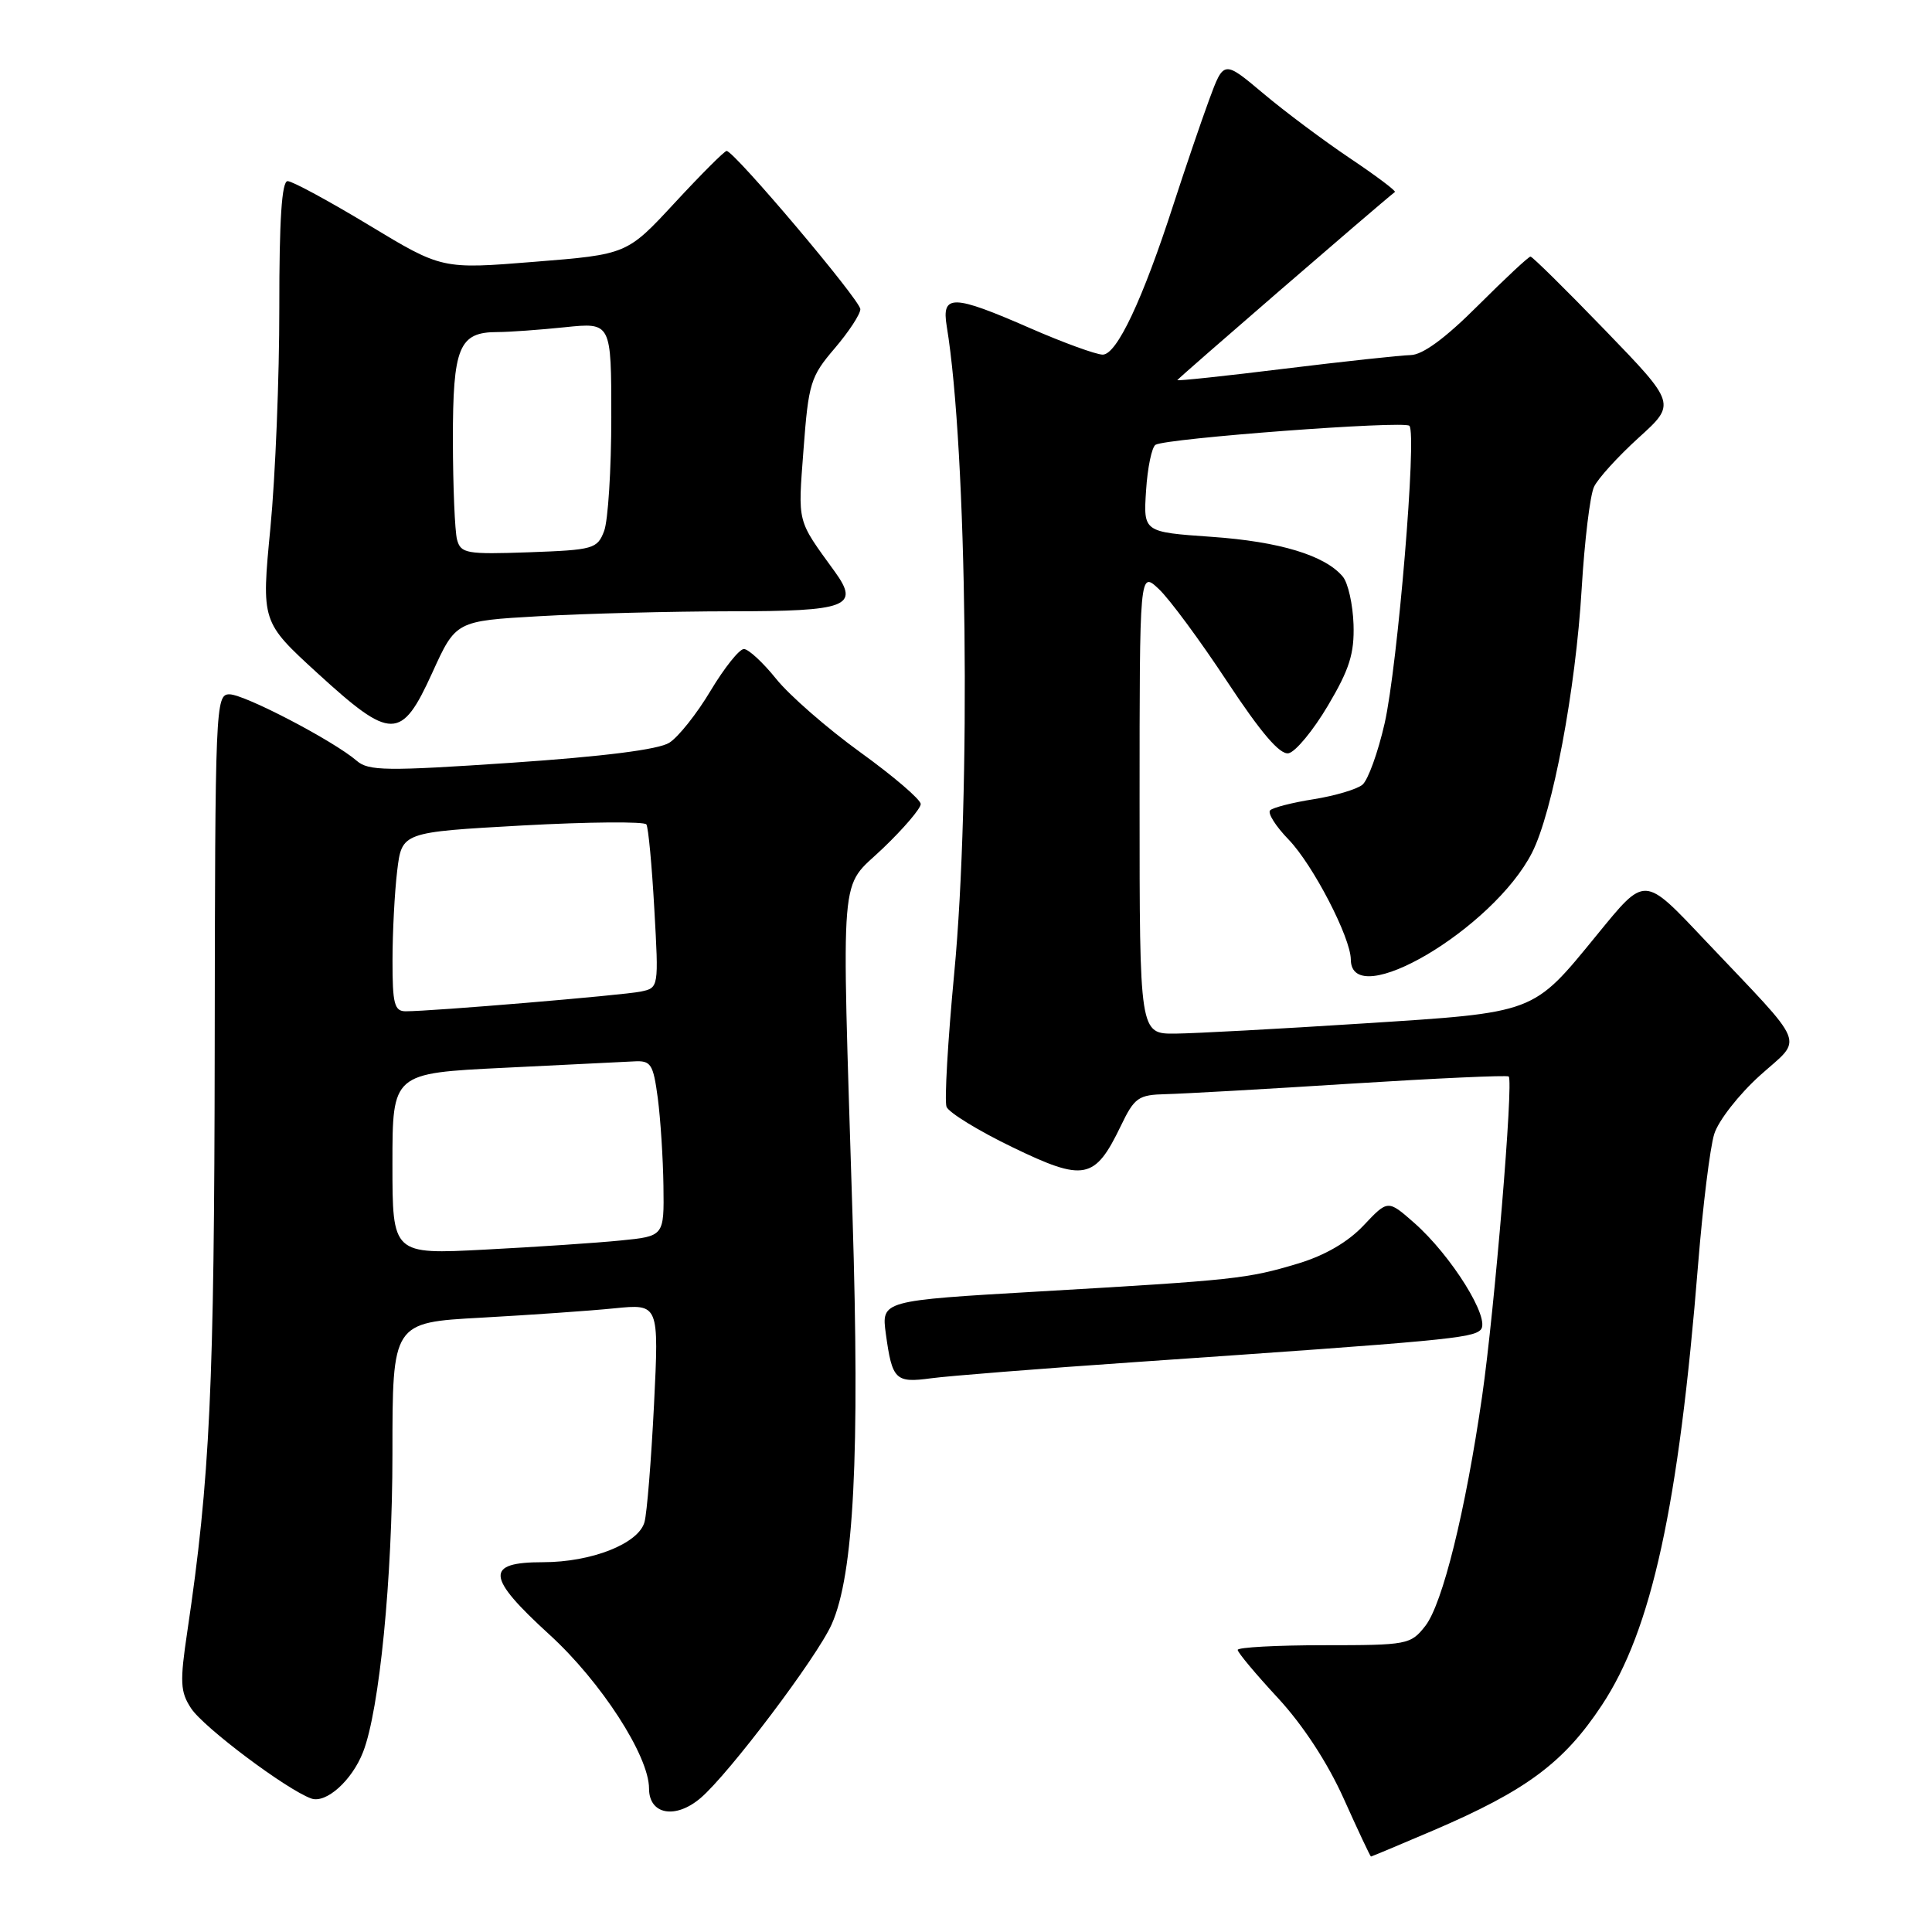 <?xml version="1.0" encoding="UTF-8" standalone="no"?>
<!DOCTYPE svg PUBLIC "-//W3C//DTD SVG 1.1//EN" "http://www.w3.org/Graphics/SVG/1.1/DTD/svg11.dtd" >
<svg xmlns="http://www.w3.org/2000/svg" xmlns:xlink="http://www.w3.org/1999/xlink" version="1.1" viewBox="0 0 256 256">
 <g >
 <path fill="currentColor"
d=" M 189.92 242.54 C 202.24 237.26 207.21 233.57 212.25 225.95 C 218.85 216.00 222.44 199.56 225.01 167.50 C 225.63 159.80 226.59 152.05 227.14 150.28 C 227.68 148.51 230.42 145.01 233.22 142.49 C 238.96 137.33 239.67 139.10 226.01 124.68 C 217.74 115.94 218.08 115.96 211.56 123.93 C 203.03 134.36 203.61 134.14 180.53 135.62 C 169.51 136.33 158.36 136.93 155.75 136.96 C 151.00 137.00 151.00 137.00 151.00 106.33 C 151.00 75.65 151.00 75.65 153.55 78.05 C 154.95 79.36 159.02 84.87 162.59 90.29 C 167.10 97.12 169.59 100.03 170.74 99.81 C 171.66 99.63 174.00 96.80 175.95 93.51 C 178.81 88.69 179.47 86.60 179.35 82.74 C 179.26 80.10 178.63 77.25 177.93 76.41 C 175.58 73.59 169.56 71.76 160.50 71.13 C 151.50 70.50 151.50 70.50 151.86 65.00 C 152.05 61.98 152.62 59.25 153.11 58.94 C 154.49 58.08 186.05 55.71 186.75 56.42 C 187.77 57.43 185.20 88.23 183.47 95.85 C 182.59 99.71 181.27 103.36 180.53 103.98 C 179.79 104.59 176.88 105.45 174.07 105.90 C 171.26 106.34 168.66 107.01 168.30 107.37 C 167.93 107.73 169.04 109.49 170.76 111.26 C 173.98 114.60 178.97 124.24 178.99 127.14 C 179.03 134.18 197.85 123.09 203.00 112.99 C 205.73 107.65 208.79 91.39 209.58 78.00 C 209.96 71.67 210.69 65.60 211.22 64.50 C 211.74 63.40 214.40 60.48 217.13 58.00 C 222.10 53.50 222.10 53.50 212.68 43.75 C 207.50 38.39 203.05 34.00 202.80 34.00 C 202.54 34.00 199.41 36.93 195.83 40.50 C 191.52 44.81 188.52 47.02 186.92 47.05 C 185.59 47.08 178.09 47.89 170.25 48.85 C 162.41 49.82 156.00 50.50 156.00 50.37 C 156.00 50.20 182.53 27.25 184.83 25.44 C 185.01 25.30 182.31 23.27 178.83 20.94 C 175.35 18.60 170.17 14.73 167.33 12.33 C 162.15 7.98 162.15 7.98 160.21 13.24 C 159.15 16.13 157.04 22.32 155.52 27.00 C 151.41 39.72 147.98 47.00 146.11 46.99 C 145.23 46.98 140.90 45.41 136.51 43.49 C 126.22 38.99 124.74 38.96 125.45 43.25 C 128.15 59.57 128.68 105.46 126.44 128.95 C 125.59 137.92 125.13 145.89 125.42 146.66 C 125.72 147.42 129.65 149.84 134.17 152.02 C 143.66 156.61 145.07 156.33 148.50 149.22 C 150.33 145.41 150.83 145.07 154.50 144.98 C 156.70 144.93 167.72 144.31 179.00 143.59 C 190.28 142.88 199.68 142.45 199.91 142.64 C 200.57 143.20 198.04 173.55 196.39 185.00 C 194.18 200.28 191.14 212.55 188.85 215.46 C 186.92 217.92 186.48 218.00 175.43 218.00 C 169.14 218.00 164.00 218.28 164.00 218.62 C 164.00 218.96 166.39 221.82 169.31 224.97 C 172.64 228.57 175.91 233.56 178.06 238.35 C 179.95 242.56 181.57 246.00 181.66 246.00 C 181.75 246.00 185.47 244.44 189.92 242.54 Z  M 92.83 238.25 C 96.58 235.06 108.27 219.57 110.20 215.23 C 113.14 208.65 113.95 192.87 112.96 161.00 C 111.51 113.76 111.16 118.00 117.00 112.40 C 119.75 109.77 122.00 107.13 122.00 106.54 C 122.00 105.95 118.41 102.87 114.02 99.70 C 109.62 96.52 104.60 92.14 102.85 89.96 C 101.10 87.78 99.17 86.00 98.57 86.00 C 97.96 86.00 95.98 88.49 94.16 91.52 C 92.35 94.56 89.88 97.67 88.68 98.42 C 87.26 99.32 79.98 100.24 67.77 101.07 C 51.18 102.19 48.83 102.16 47.27 100.81 C 44.23 98.18 32.40 92.00 30.40 92.00 C 28.56 92.00 28.50 93.47 28.45 138.75 C 28.40 183.77 27.83 195.95 24.82 216.18 C 23.82 222.88 23.88 224.17 25.32 226.36 C 26.97 228.89 37.99 237.15 41.24 238.31 C 43.20 239.01 46.64 235.93 48.11 232.15 C 50.28 226.59 52.00 209.10 52.00 192.63 C 52.00 175.24 52.00 175.24 63.75 174.60 C 70.21 174.24 78.16 173.69 81.41 173.36 C 87.32 172.77 87.32 172.77 86.66 186.13 C 86.29 193.48 85.73 200.48 85.40 201.68 C 84.62 204.54 78.39 207.00 71.95 207.00 C 64.24 207.00 64.41 208.93 72.80 216.59 C 79.64 222.83 86.00 232.67 86.00 236.99 C 86.00 240.45 89.50 241.09 92.83 238.25 Z  M 150.50 180.48 C 191.33 177.67 195.08 177.32 196.19 176.21 C 197.58 174.82 192.33 166.37 187.36 162.01 C 183.90 158.97 183.90 158.97 180.68 162.38 C 178.60 164.59 175.54 166.36 171.98 167.43 C 165.26 169.45 163.66 169.62 137.64 171.13 C 116.78 172.34 116.78 172.34 117.38 176.75 C 118.22 182.85 118.64 183.27 123.37 182.63 C 125.64 182.32 137.85 181.35 150.50 180.48 Z  M 57.28 89.14 C 60.40 82.28 60.40 82.28 71.45 81.65 C 77.53 81.30 88.93 81.01 96.78 81.00 C 112.31 81.00 113.96 80.37 110.61 75.74 C 105.54 68.74 105.73 69.48 106.47 59.57 C 107.13 50.77 107.40 49.90 110.59 46.17 C 112.46 43.98 114.00 41.64 114.00 40.97 C 114.00 39.79 97.28 20.00 96.28 20.00 C 96.00 20.00 92.92 23.08 89.43 26.85 C 83.08 33.71 83.08 33.71 70.82 34.69 C 58.56 35.68 58.56 35.68 48.90 29.84 C 43.58 26.63 38.73 24.00 38.11 24.00 C 37.34 24.00 37.00 29.10 37.01 40.75 C 37.02 49.96 36.49 63.10 35.83 69.95 C 34.63 82.39 34.63 82.39 42.07 89.20 C 51.86 98.15 53.18 98.15 57.28 89.14 Z  M 52.00 154.21 C 52.00 142.21 52.00 142.21 66.75 141.49 C 74.86 141.09 82.62 140.71 83.99 140.64 C 86.26 140.51 86.55 140.96 87.16 145.50 C 87.52 148.25 87.86 153.49 87.91 157.15 C 88.00 163.80 88.00 163.80 82.25 164.37 C 79.09 164.69 70.99 165.23 64.25 165.58 C 52.00 166.22 52.00 166.22 52.00 154.21 Z  M 52.01 127.25 C 52.01 123.54 52.29 118.20 52.63 115.38 C 53.25 110.27 53.25 110.27 69.22 109.38 C 78.01 108.90 85.40 108.84 85.65 109.24 C 85.91 109.65 86.38 114.69 86.70 120.44 C 87.29 130.87 87.29 130.89 84.90 131.39 C 82.53 131.88 57.15 134.01 53.75 134.00 C 52.26 134.00 52.00 133.01 52.01 127.25 Z  M 60.56 71.50 C 60.27 70.40 60.02 64.47 60.01 58.32 C 60.00 45.97 60.81 44.00 65.92 44.00 C 67.45 44.00 71.47 43.71 74.85 43.36 C 81.00 42.72 81.00 42.72 81.00 55.29 C 81.00 62.21 80.57 68.99 80.05 70.36 C 79.15 72.73 78.64 72.87 70.10 73.18 C 61.80 73.47 61.06 73.34 60.56 71.50 Z "/>
</g>
</svg>